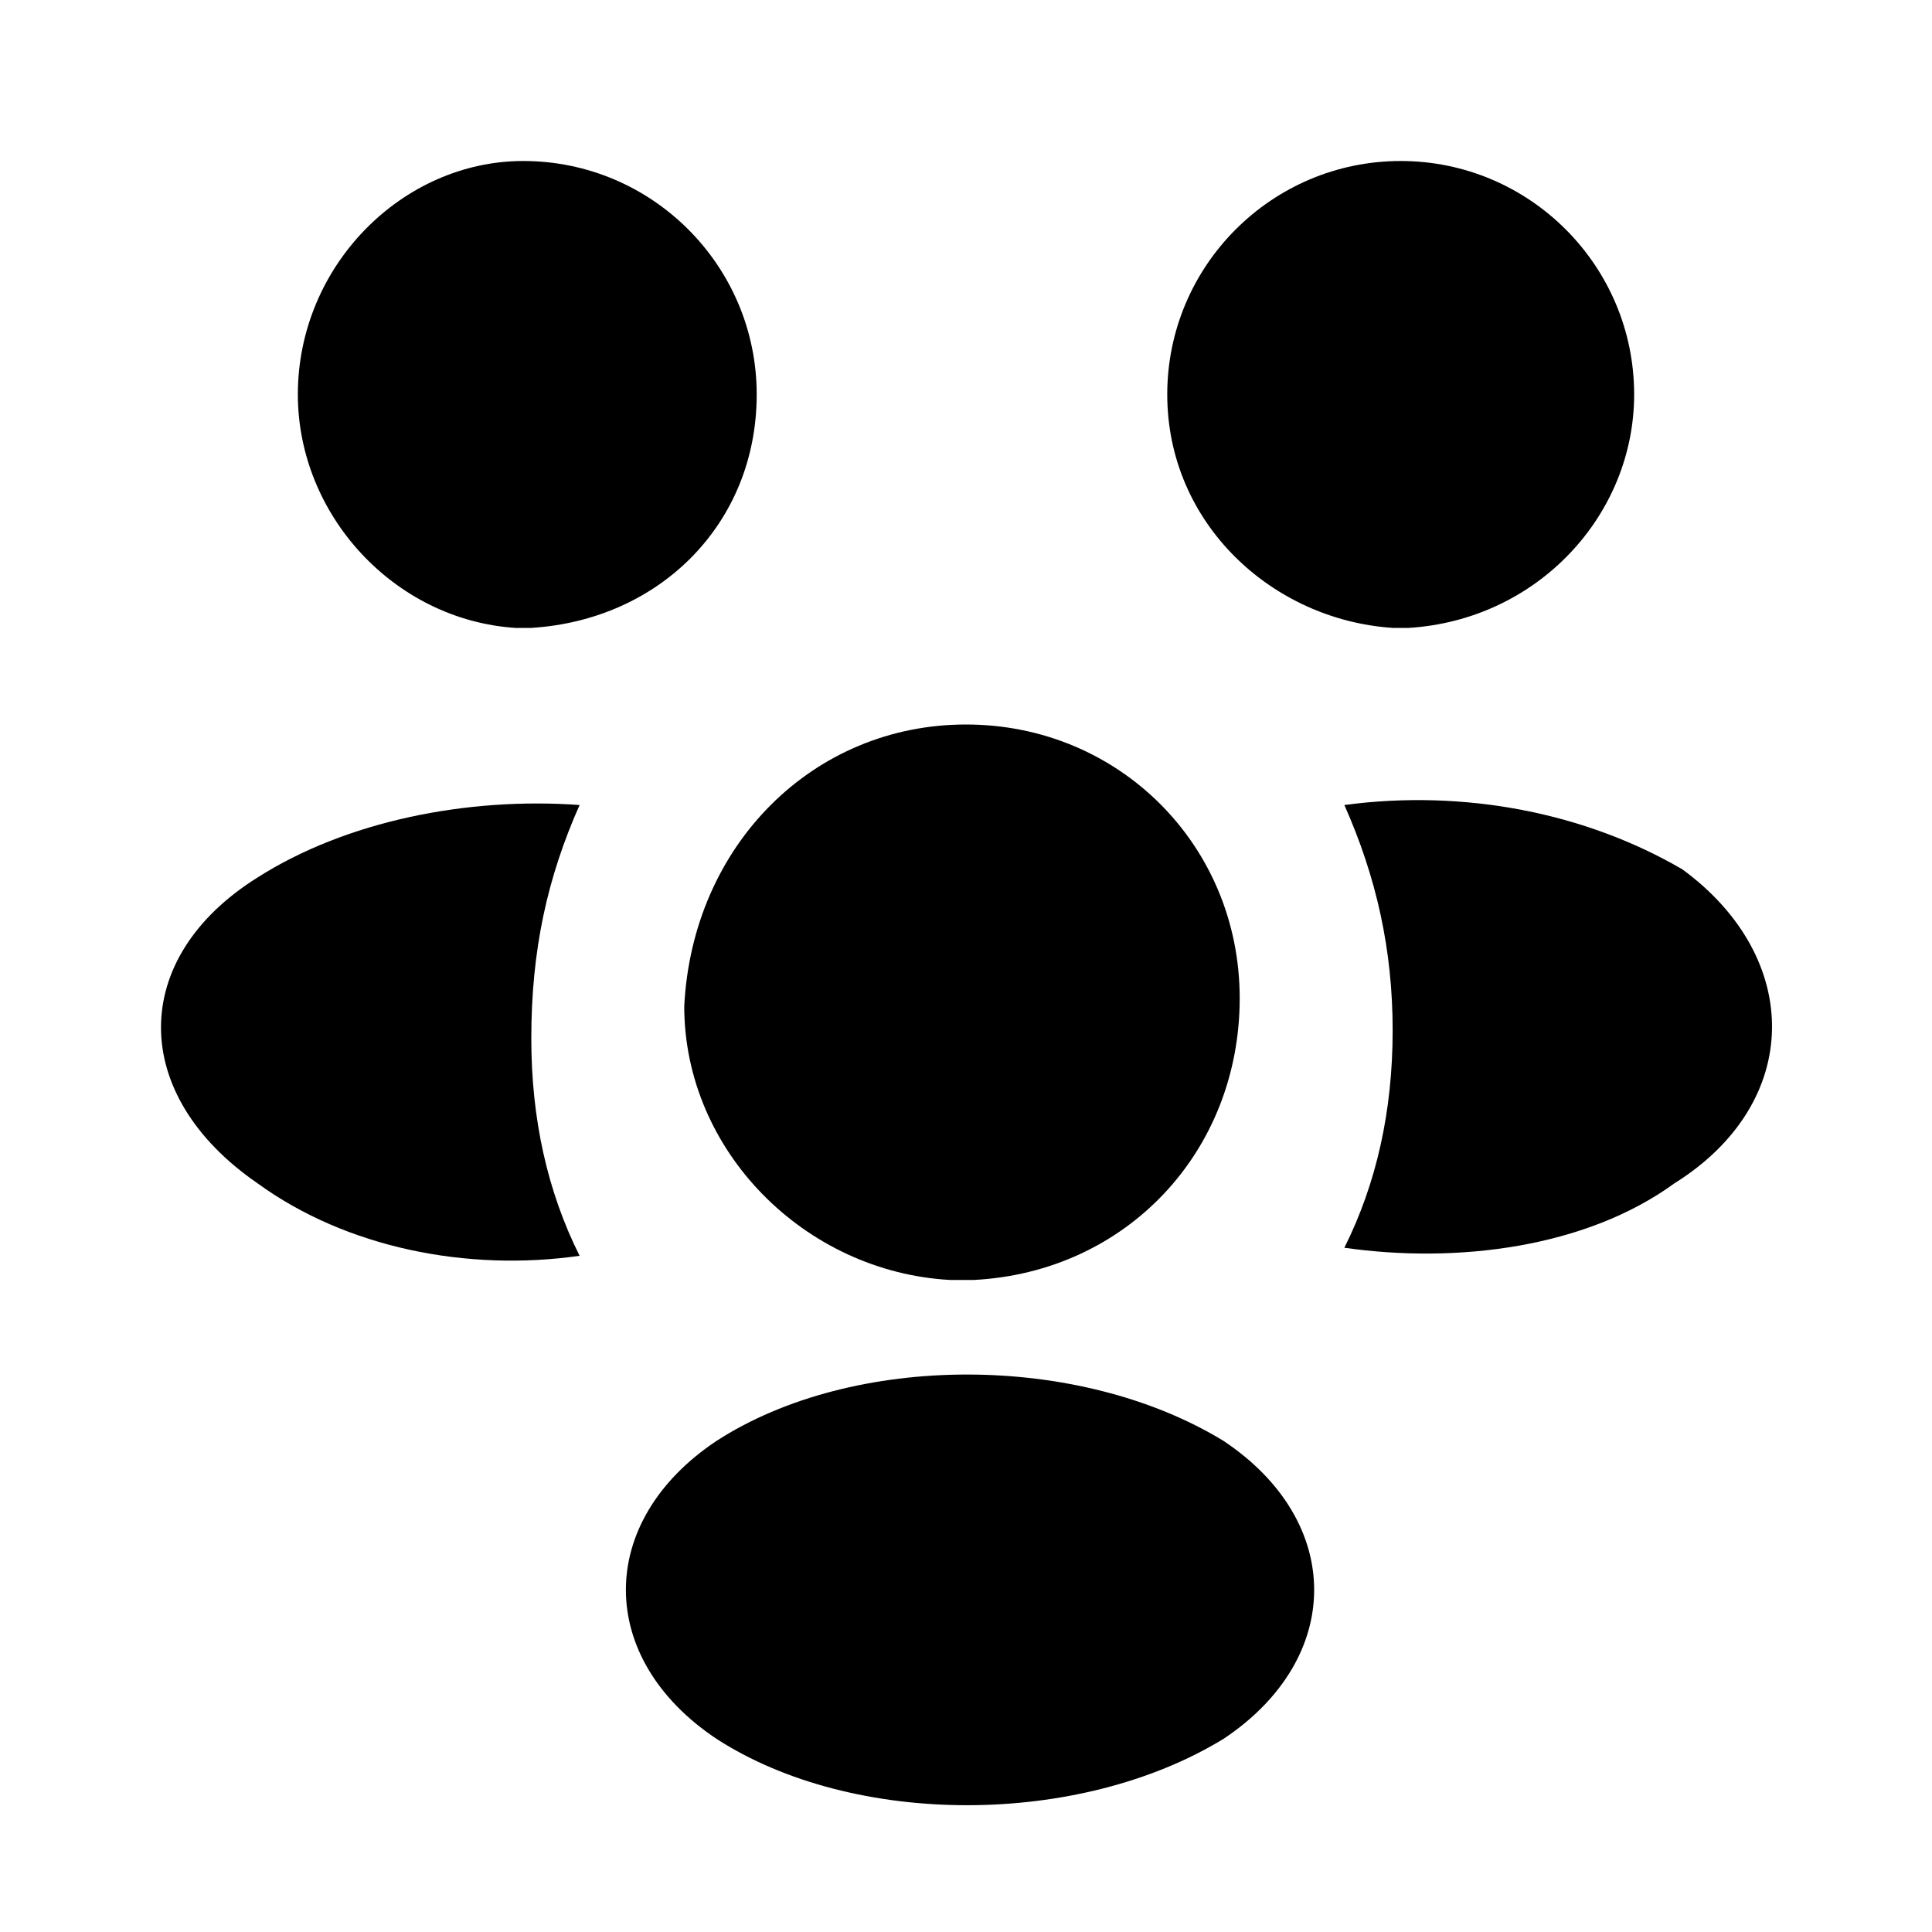<?xml version="1.0" encoding="utf-8"?>
<!-- Generator: Adobe Illustrator 25.2.0, SVG Export Plug-In . SVG Version: 6.00 Build 0)  -->
<svg version="1.1" id="Layer_1" xmlns="http://www.w3.org/2000/svg" xmlns:xlink="http://www.w3.org/1999/xlink" x="0px" y="0px"
	 viewBox="0 0 24 24" style="enable-background:new 0 0 24 24;" xml:space="preserve">
<path class="st0" d="M17.5,7.8c-0.1,0-0.1,0-0.2,0c-1.5-0.1-2.8-1.3-2.8-2.9c0-1.6,1.3-2.9,2.9-2.9c1.6,0,2.9,1.3,2.9,2.9
	C20.3,6.4,19.1,7.7,17.5,7.8z"/>
<path class="st0" d="M20.8,14.7c-1.1,0.8-2.7,1-4.1,0.8c0.4-0.8,0.6-1.7,0.6-2.7c0-1-0.2-1.9-0.6-2.8c1.5-0.2,3,0.1,4.2,0.8
	C22.4,11.9,22.4,13.7,20.8,14.7z"/>
<path class="st0" d="M6.4,7.8c0.1,0,0.1,0,0.2,0c1.6-0.1,2.8-1.3,2.8-2.9C9.4,3.3,8.1,2,6.5,2C5,2,3.7,3.3,3.7,4.9
	C3.7,6.4,4.9,7.7,6.4,7.8z"/>
<path class="st0" d="M6.6,12.9c0,1,0.2,1.9,0.6,2.7c-1.4,0.2-2.9-0.1-4-0.9c-1.6-1.1-1.6-2.8,0-3.8c1.1-0.7,2.6-1,4-0.9
	C6.8,10.9,6.6,11.8,6.6,12.9z"/>
<path class="st0" d="M12.1,15.9c-0.1,0-0.2,0-0.3,0c-1.8-0.1-3.3-1.6-3.3-3.4C8.6,10.5,10.1,9,12,9c1.9,0,3.4,1.5,3.4,3.4
	C15.4,14.3,14,15.8,12.1,15.9z"/>
<path class="st0" d="M8.9,17.9c-1.5,1-1.5,2.7,0,3.7c1.7,1.1,4.5,1.1,6.3,0c1.5-1,1.5-2.7,0-3.7C13.4,16.8,10.6,16.8,8.9,17.9z"/>
</svg>
